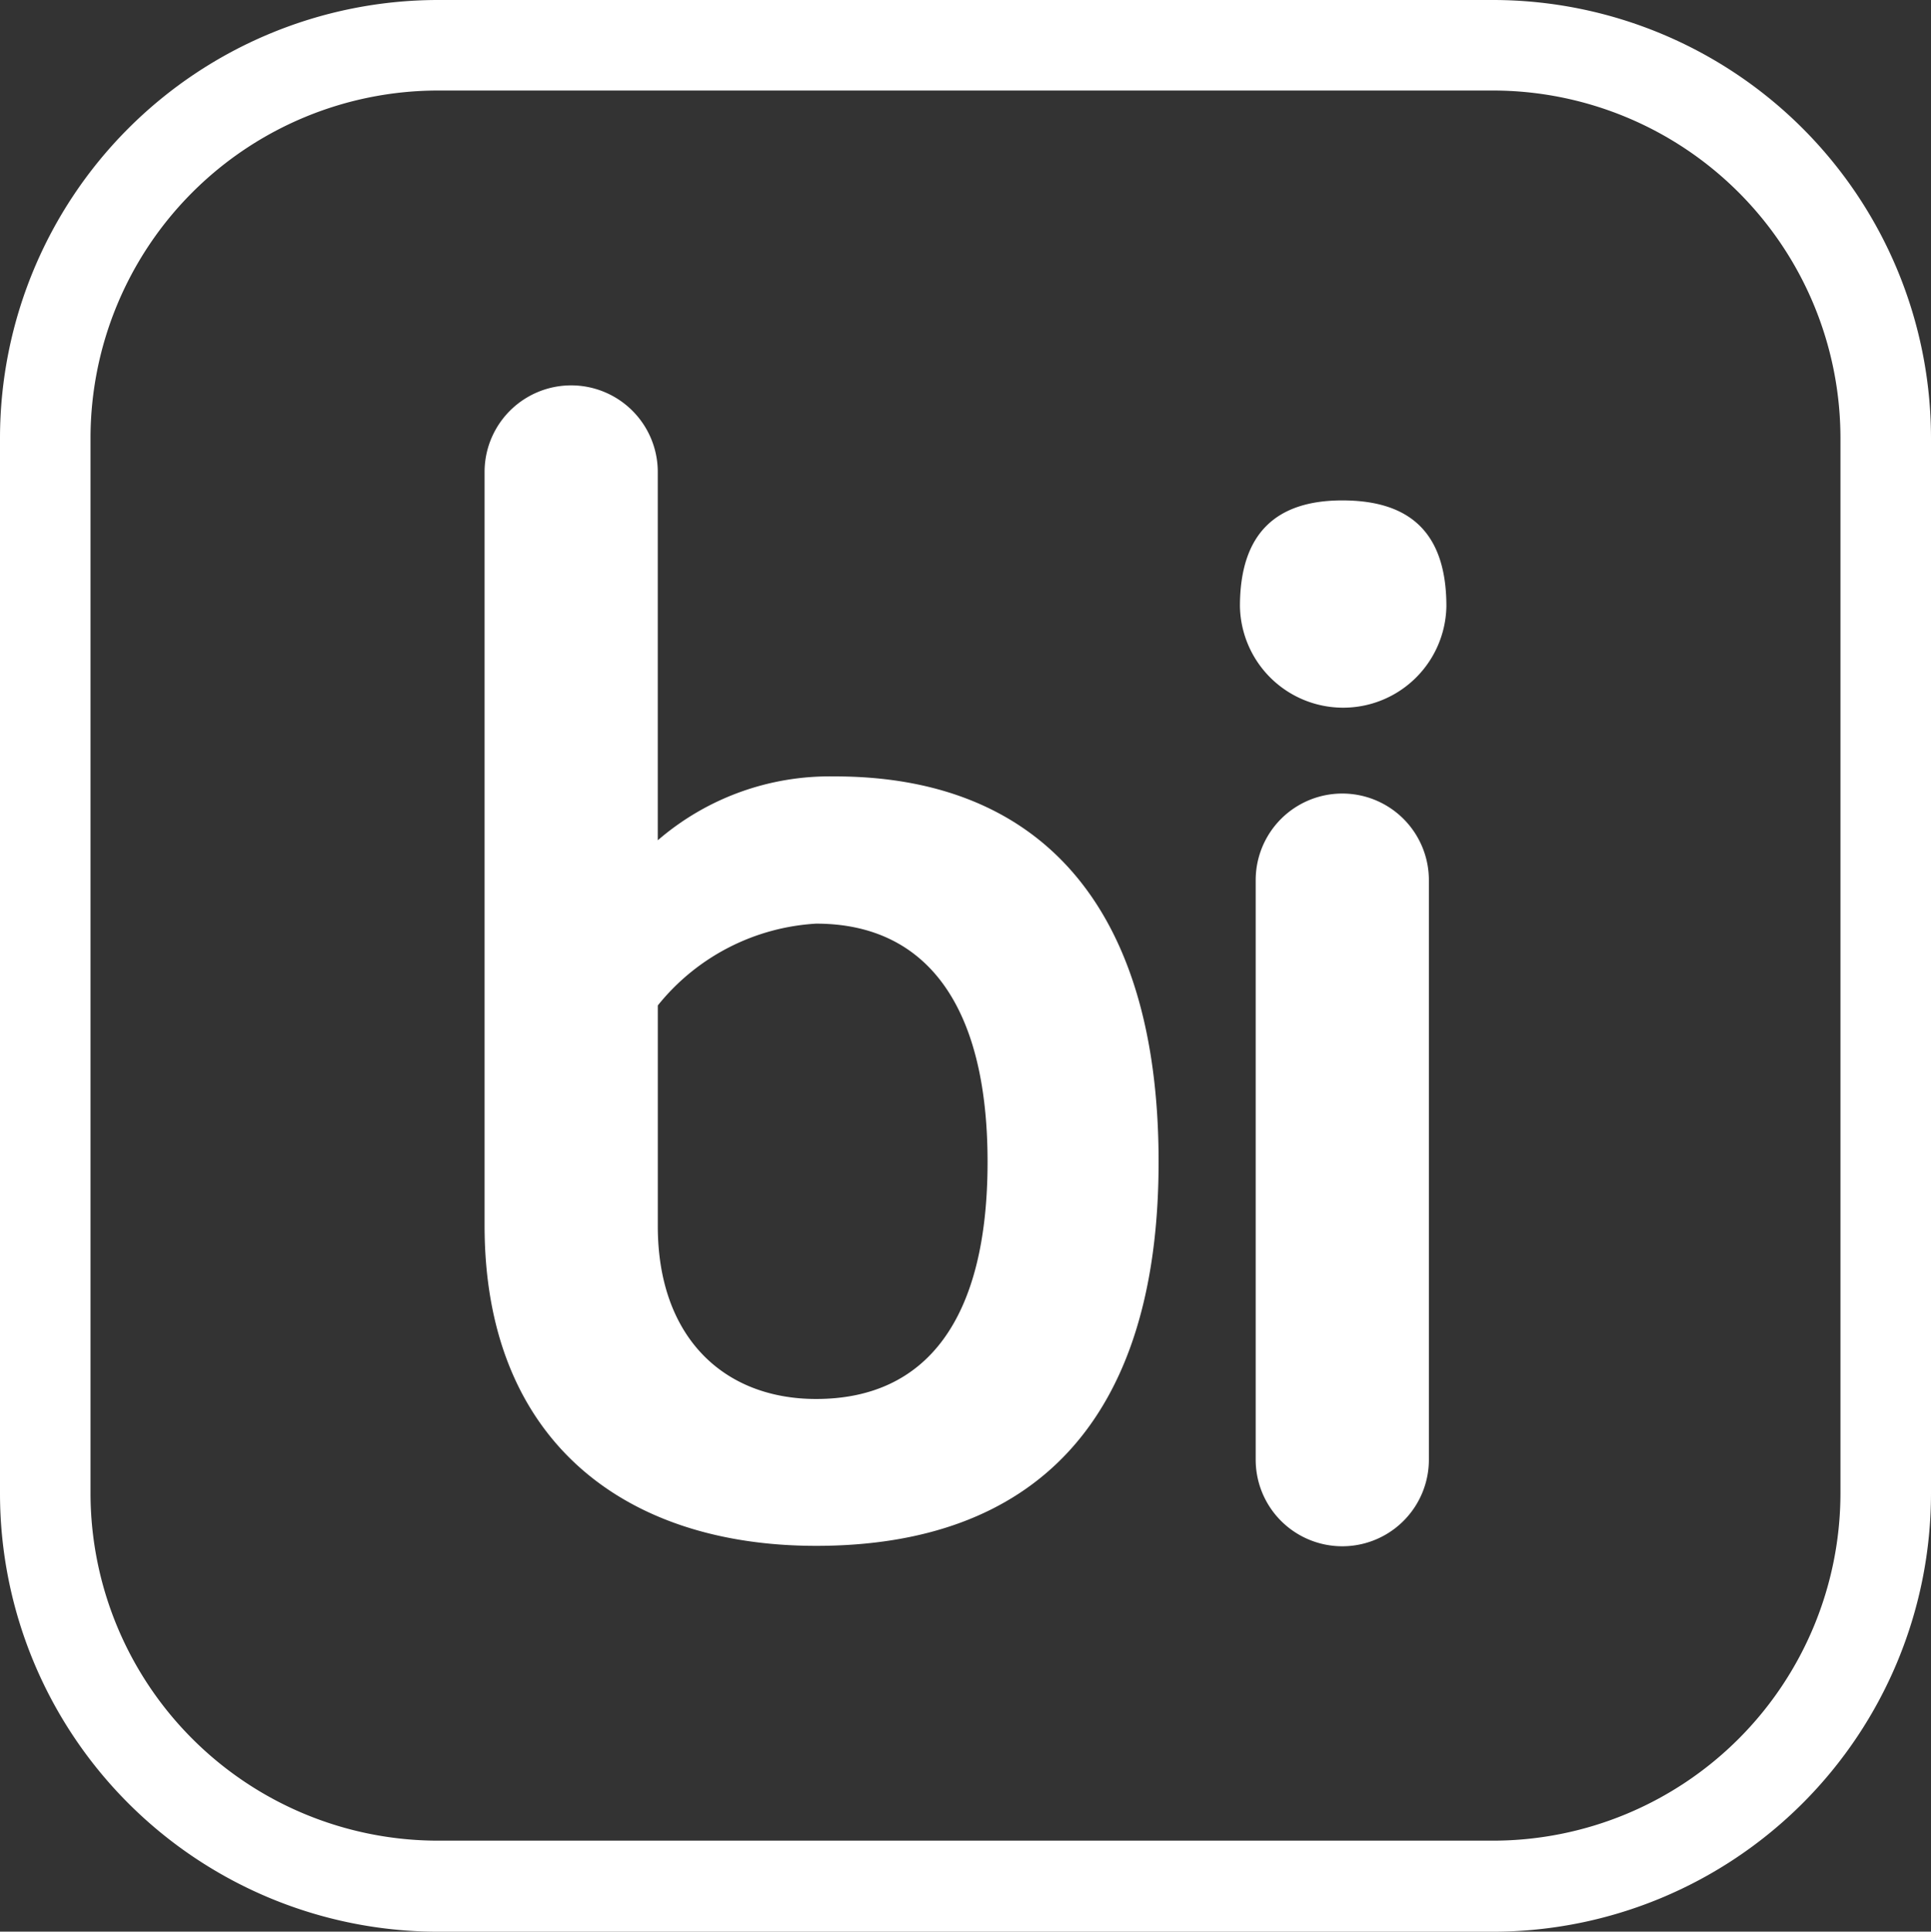 <svg xmlns="http://www.w3.org/2000/svg" width="59.985" height="59.998" viewBox="0 0 59.985 59.998">
  <rect x="0" y="0" width="59.985" height="59.998" fill="#333333" stroke="none"/>
  <g id="Logo" transform="translate(-358 -375.252)">
    <g id="bi-logo" transform="translate(358 375.252)">
      <g id="Group_10013" data-name="Group 10013" transform="translate(0 0)">
        <path id="Path_288" data-name="Path 288" d="M75.585,89.2H42.8A13.615,13.615,0,0,1,29.2,75.6V42.8A13.615,13.615,0,0,1,42.8,29.2H75.585a13.615,13.615,0,0,1,13.6,13.6V75.585A13.618,13.618,0,0,1,75.585,89.2ZM42.8,32.012A10.8,10.8,0,0,0,32.012,42.8V75.585A10.8,10.8,0,0,0,42.8,86.372H75.585A10.8,10.8,0,0,0,86.372,75.585V42.8A10.8,10.8,0,0,0,75.585,32.012Z" transform="translate(-29.2 -29.2)" fill="#fff"/>
      </g>
      <g id="Group_10014" data-name="Group 10014" transform="translate(15.054 11.97)">
        <path id="Path_289" data-name="Path 289" d="M160.937,141.416c0,8.111-3.927,11.929-10.638,11.929-6.019,0-10.3-3.329-10.3-9.945V119.99a2.69,2.69,0,0,1,5.38,0v11.44a8.168,8.168,0,0,1,5.475-1.984C157.105,129.433,160.937,133.319,160.937,141.416Zm-15.557,2c0,3.437,2.038,5.367,4.918,5.367,3.437,0,5.326-2.486,5.326-7.364,0-4.918-1.943-7.4-5.326-7.4a6.813,6.813,0,0,0-4.918,2.541Z" transform="translate(-140 -117.3)" fill="#fff"/>
        <path id="Path_290" data-name="Path 290" d="M312.7,146.888c0-2.283,1.141-3.288,3.179-3.288,2.092,0,3.234.992,3.234,3.288a3.207,3.207,0,0,1-6.413,0Zm5.869,26.507a2.69,2.69,0,0,1-5.38,0v-18a2.69,2.69,0,1,1,5.38,0Z" transform="translate(-289.236 -140.027)" fill="#fff"/>
      </g>
    </g>
  </g>
</svg>
